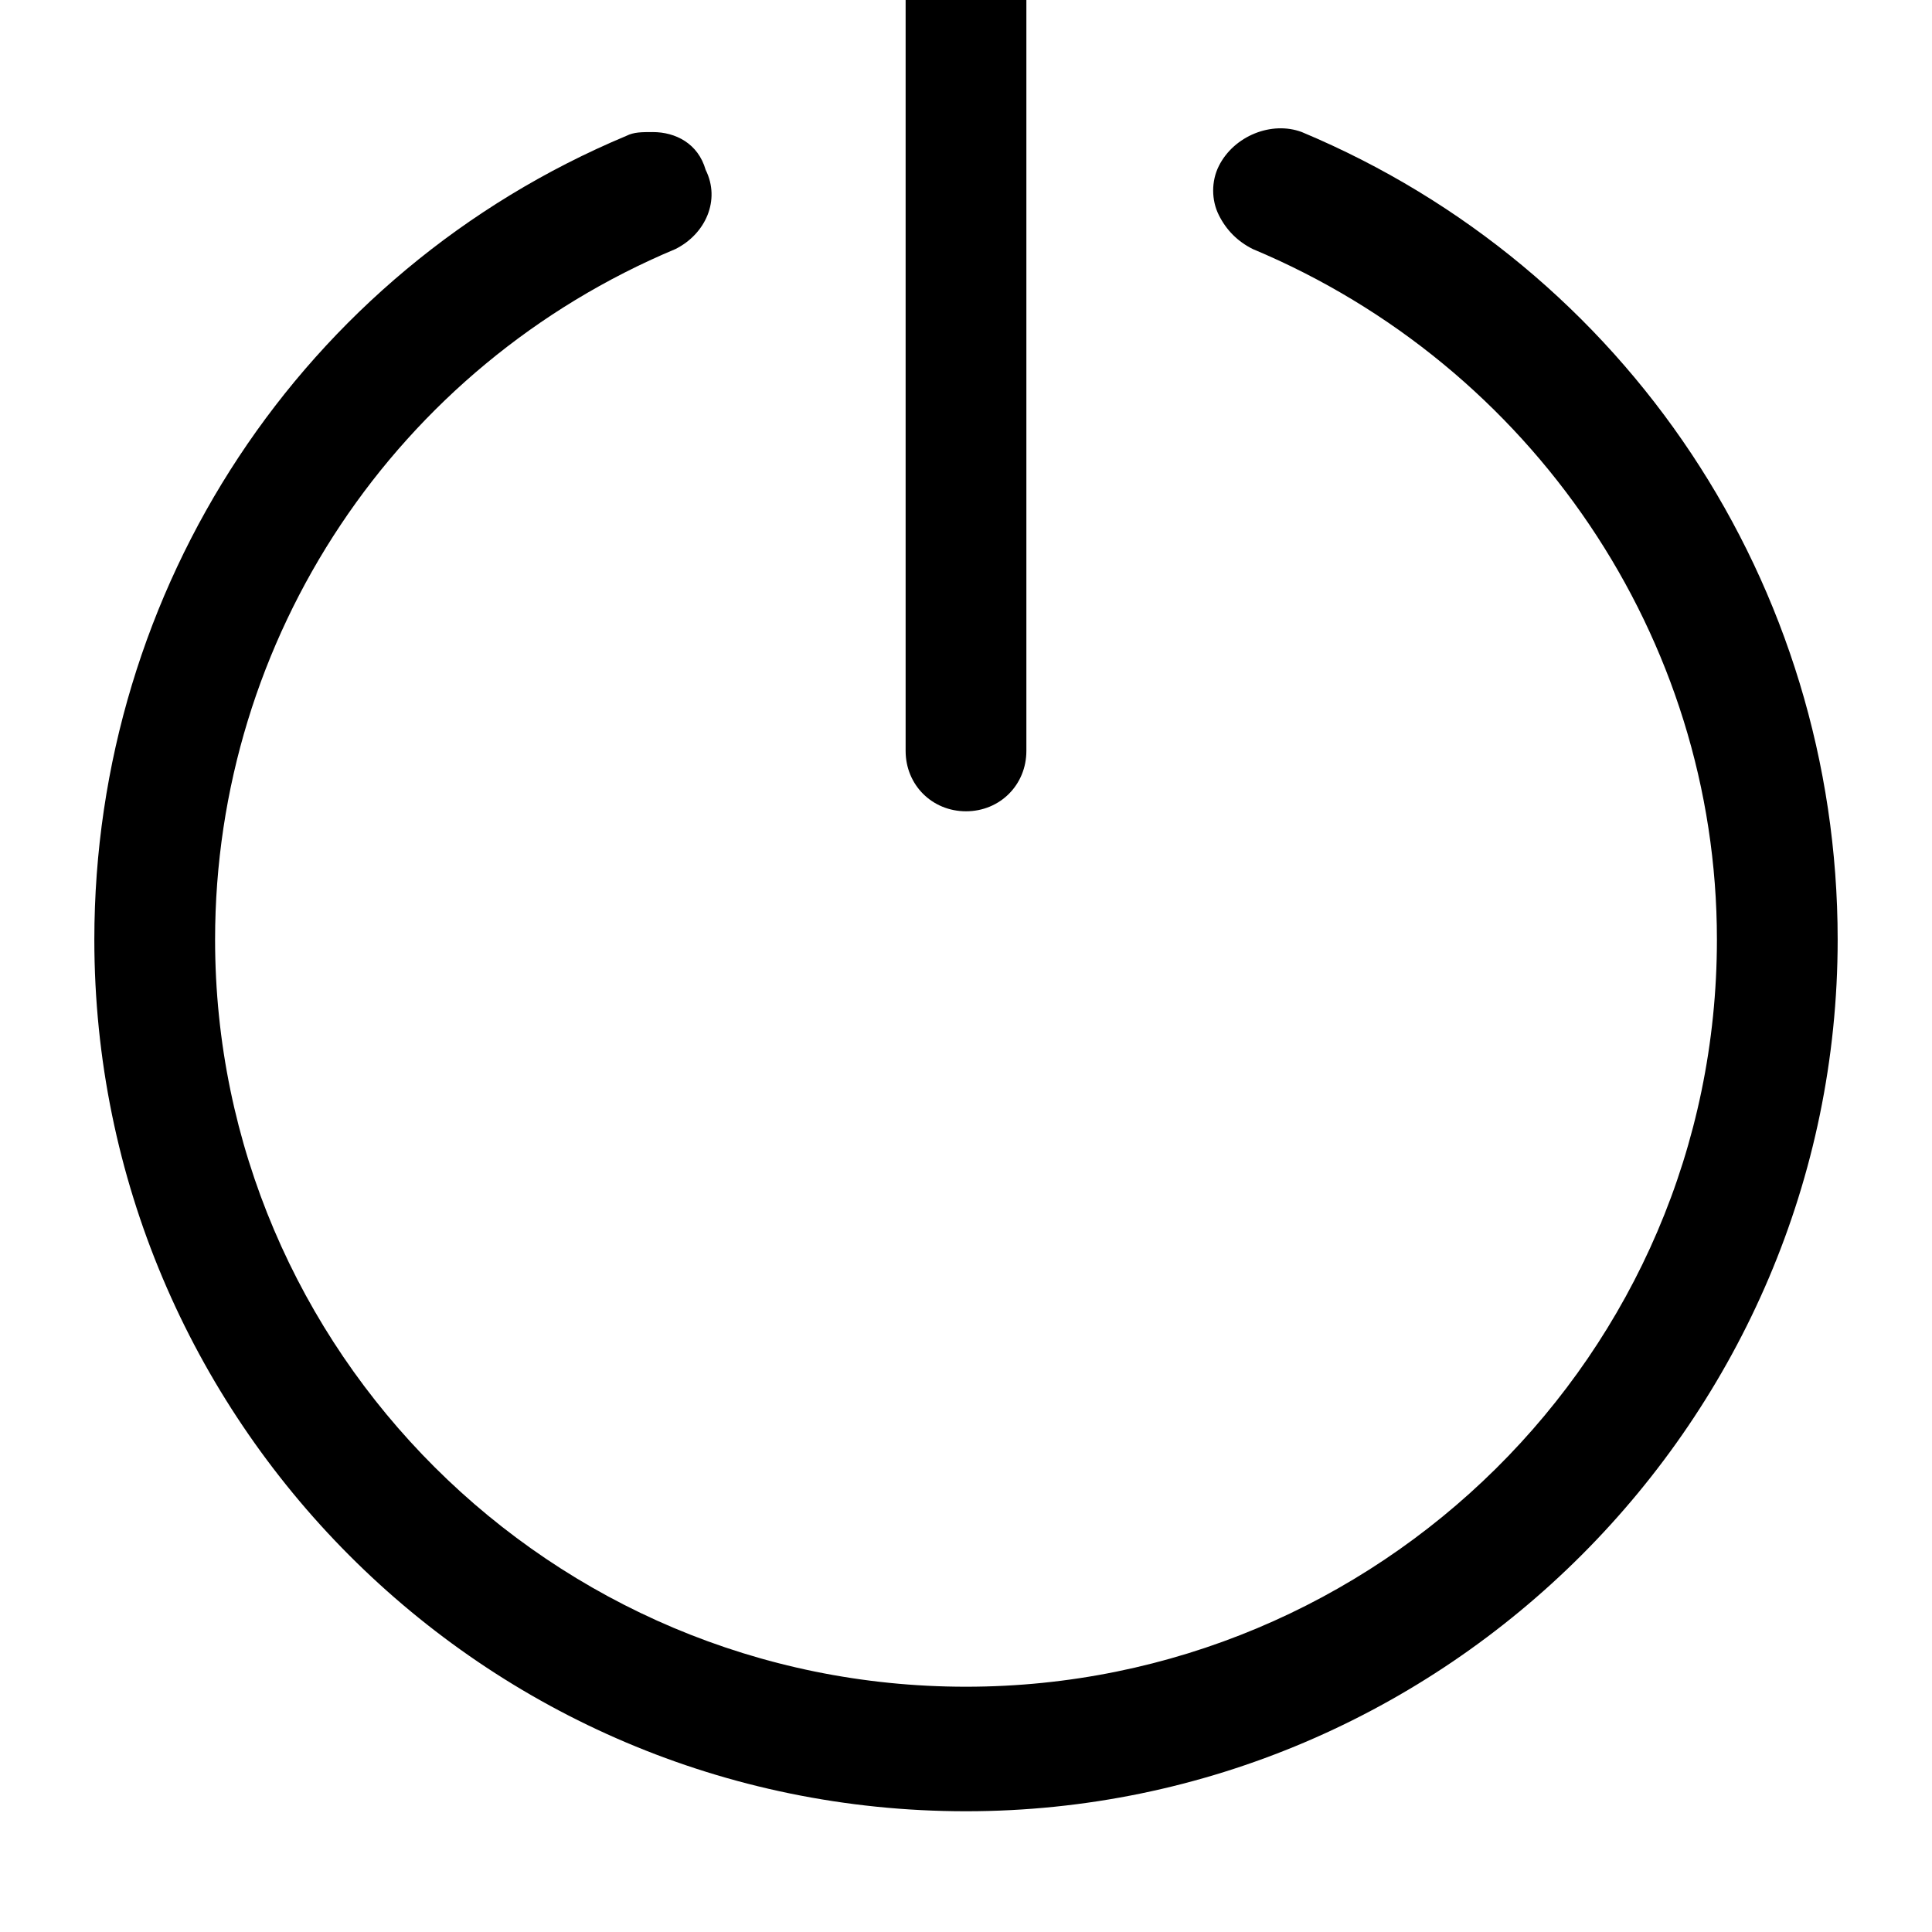 <svg xmlns="http://www.w3.org/2000/svg" viewBox="0 0 512 512"><path d="M173 35c-3 0-5 0-7 1-86 36-141 120-141 213 0 127 103 231 231 231 127 0 231-104 231-231 0-94-56-178-142-214-8-3-18 1-22 9-2 4-2 9 0 13s5 7 9 9c74 31 123 103 123 183 0 110-90 198-199 198-110 0-199-89-199-198 0-80 48-152 122-183 8-4 12-13 8-21-2-7-8-10-14-10zm83-67c-9 0-16 7-16 16v215c0 9 7 16 16 16s16-7 16-16v-215c0-9-7-16-16-16z"/></svg>